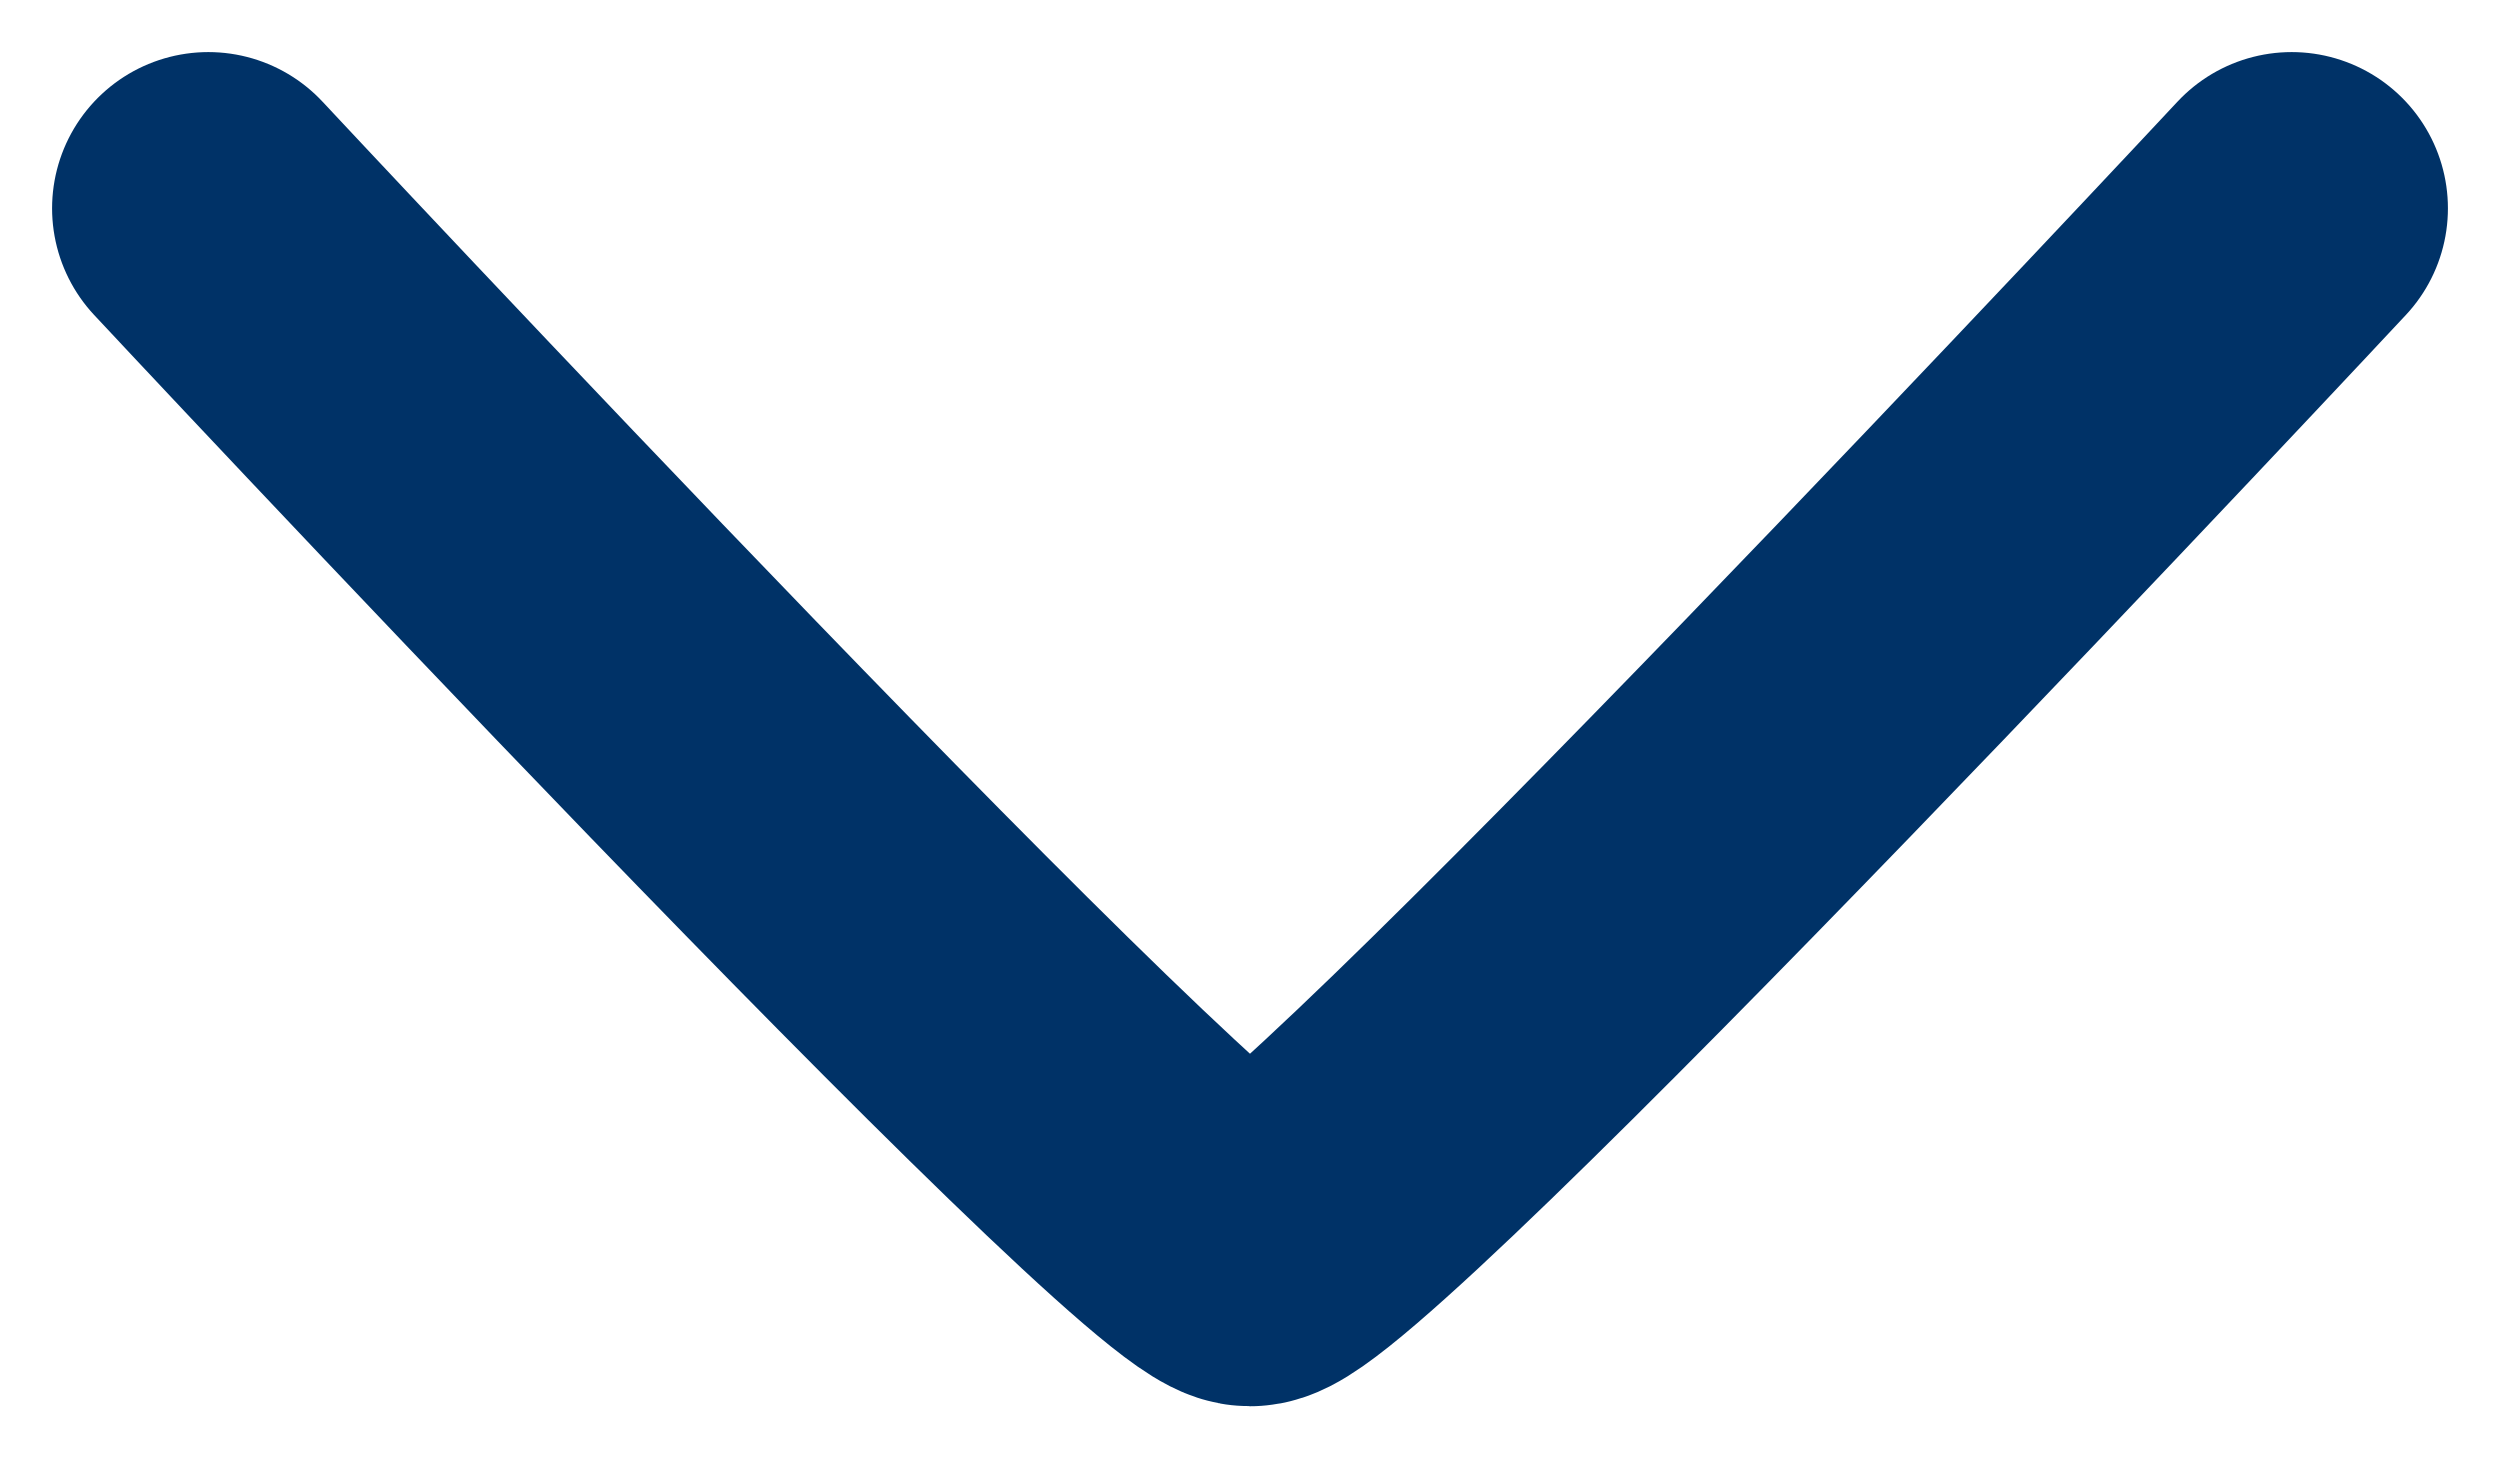 <svg width="24" height="14" viewBox="0 0 24 14" fill="none" xmlns="http://www.w3.org/2000/svg">
<path d="M2 2C2 2 11.333 12 12 12C12.667 12 22 2 22 2" stroke="#003267" stroke-width="3" stroke-linecap="round"/>
</svg>

